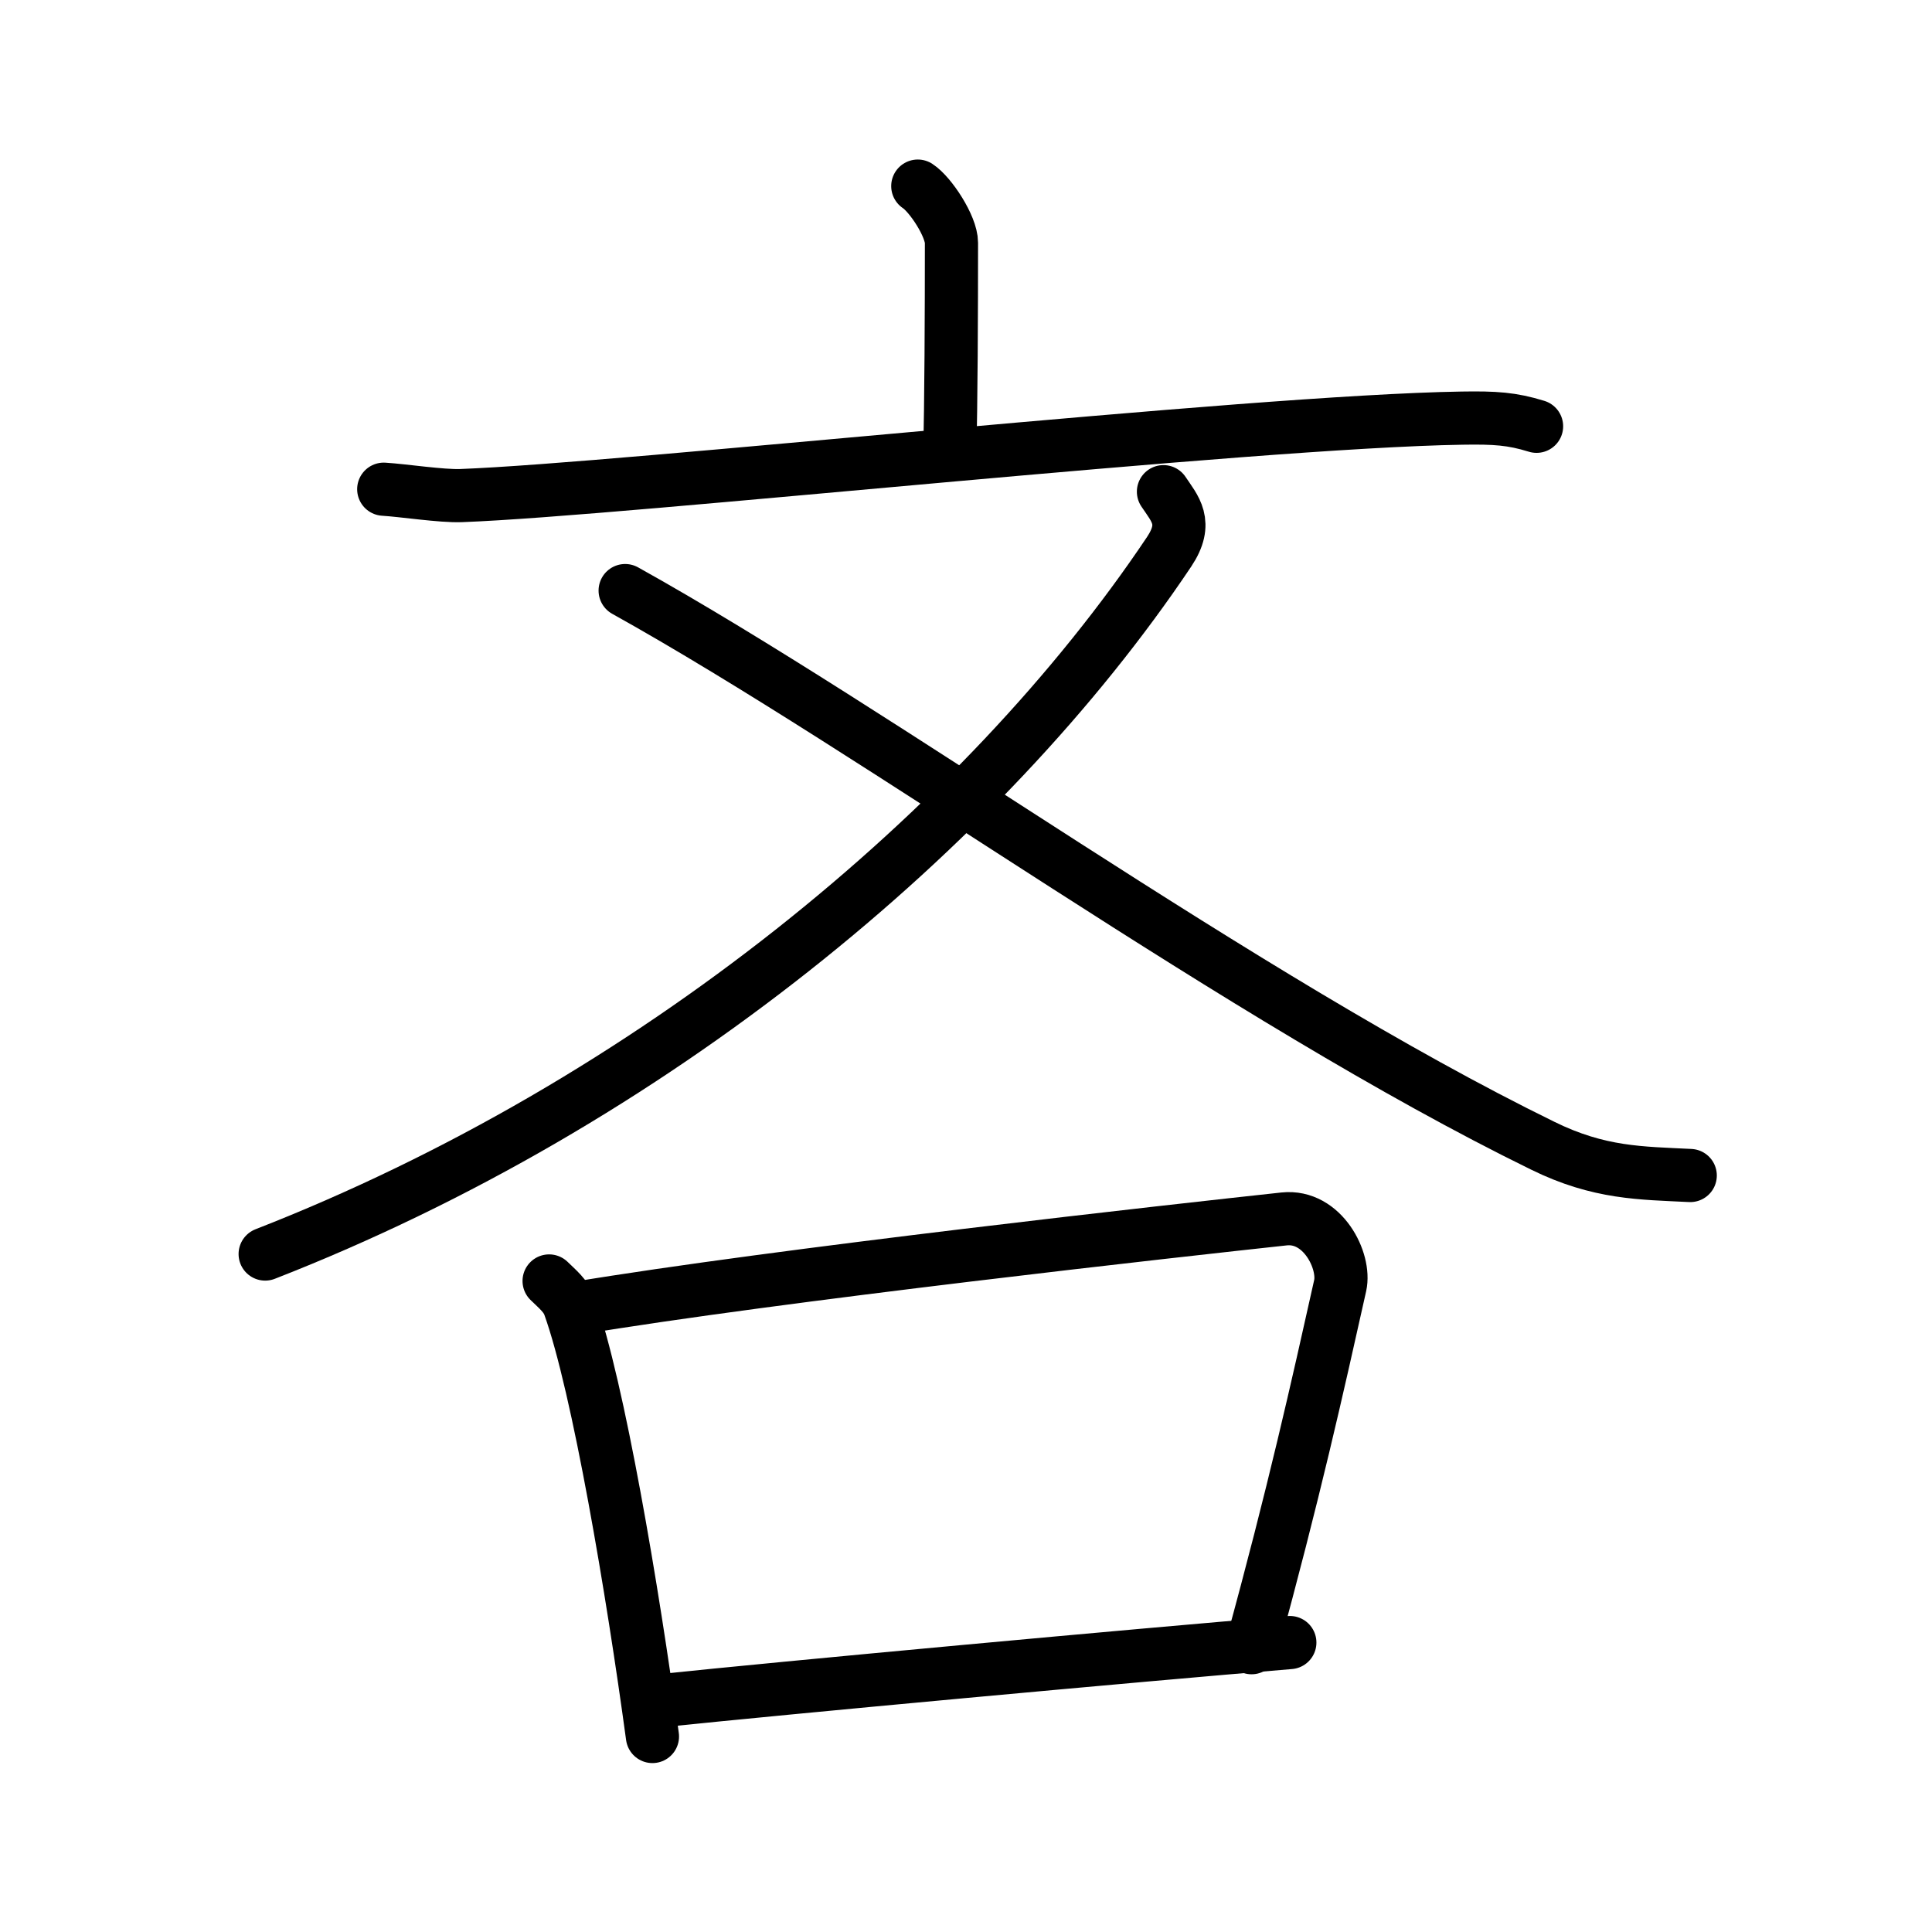<svg xmlns="http://www.w3.org/2000/svg" width="109" height="109" viewBox="0 0 109 109" style="fill:none;stroke:currentColor;stroke-width:3;stroke-linecap:round;stroke-linejoin:round;">
<path id="kvg:0541d-s1" d="M51.78,10.5c0.72,0.47,1.9,2.27,1.9,3.2c0,3.68-0.02,9.28-0.1,11.92"/>
<path id="kvg:0541d-s2" d="M21.65,27.6c1.13,0.07,3.25,0.4,4.36,0.36c9.2-0.34,44.43-4.18,56.48-4.37c1.86-0.03,2.81,0.03,4.2,0.46"/>
<path id="kvg:0541d-s3" d="M65.64,27.74c0.64,0.96,1.42,1.74,0.32,3.39c-10.46,15.62-29.21,31.12-51,39.62"/>
<path id="kvg:0541d-s4" d="M35.27,33.32c14.32,7.97,34.79,23.01,51.77,31.32c3.19,1.57,5.55,1.54,8.32,1.68"/>
<path id="kvg:0541d-s5" d="M30.98,72.27c0.47,0.46,0.95,0.84,1.15,1.42c1.63,4.55,3.57,16.1,4.68,24.28"/>
<path id="kvg:0541d-s6" d="M32.4,73.83c11.48-1.91,34.13-4.42,40.05-5.06c2.17-0.23,3.47,2.37,3.16,3.76c-1.28,5.73-2.61,11.72-5,20.43"/>
<path id="kvg:0541d-s7" d="M37.28,95.95c6.95-0.73,26.67-2.55,35.49-3.28"/>
</svg>